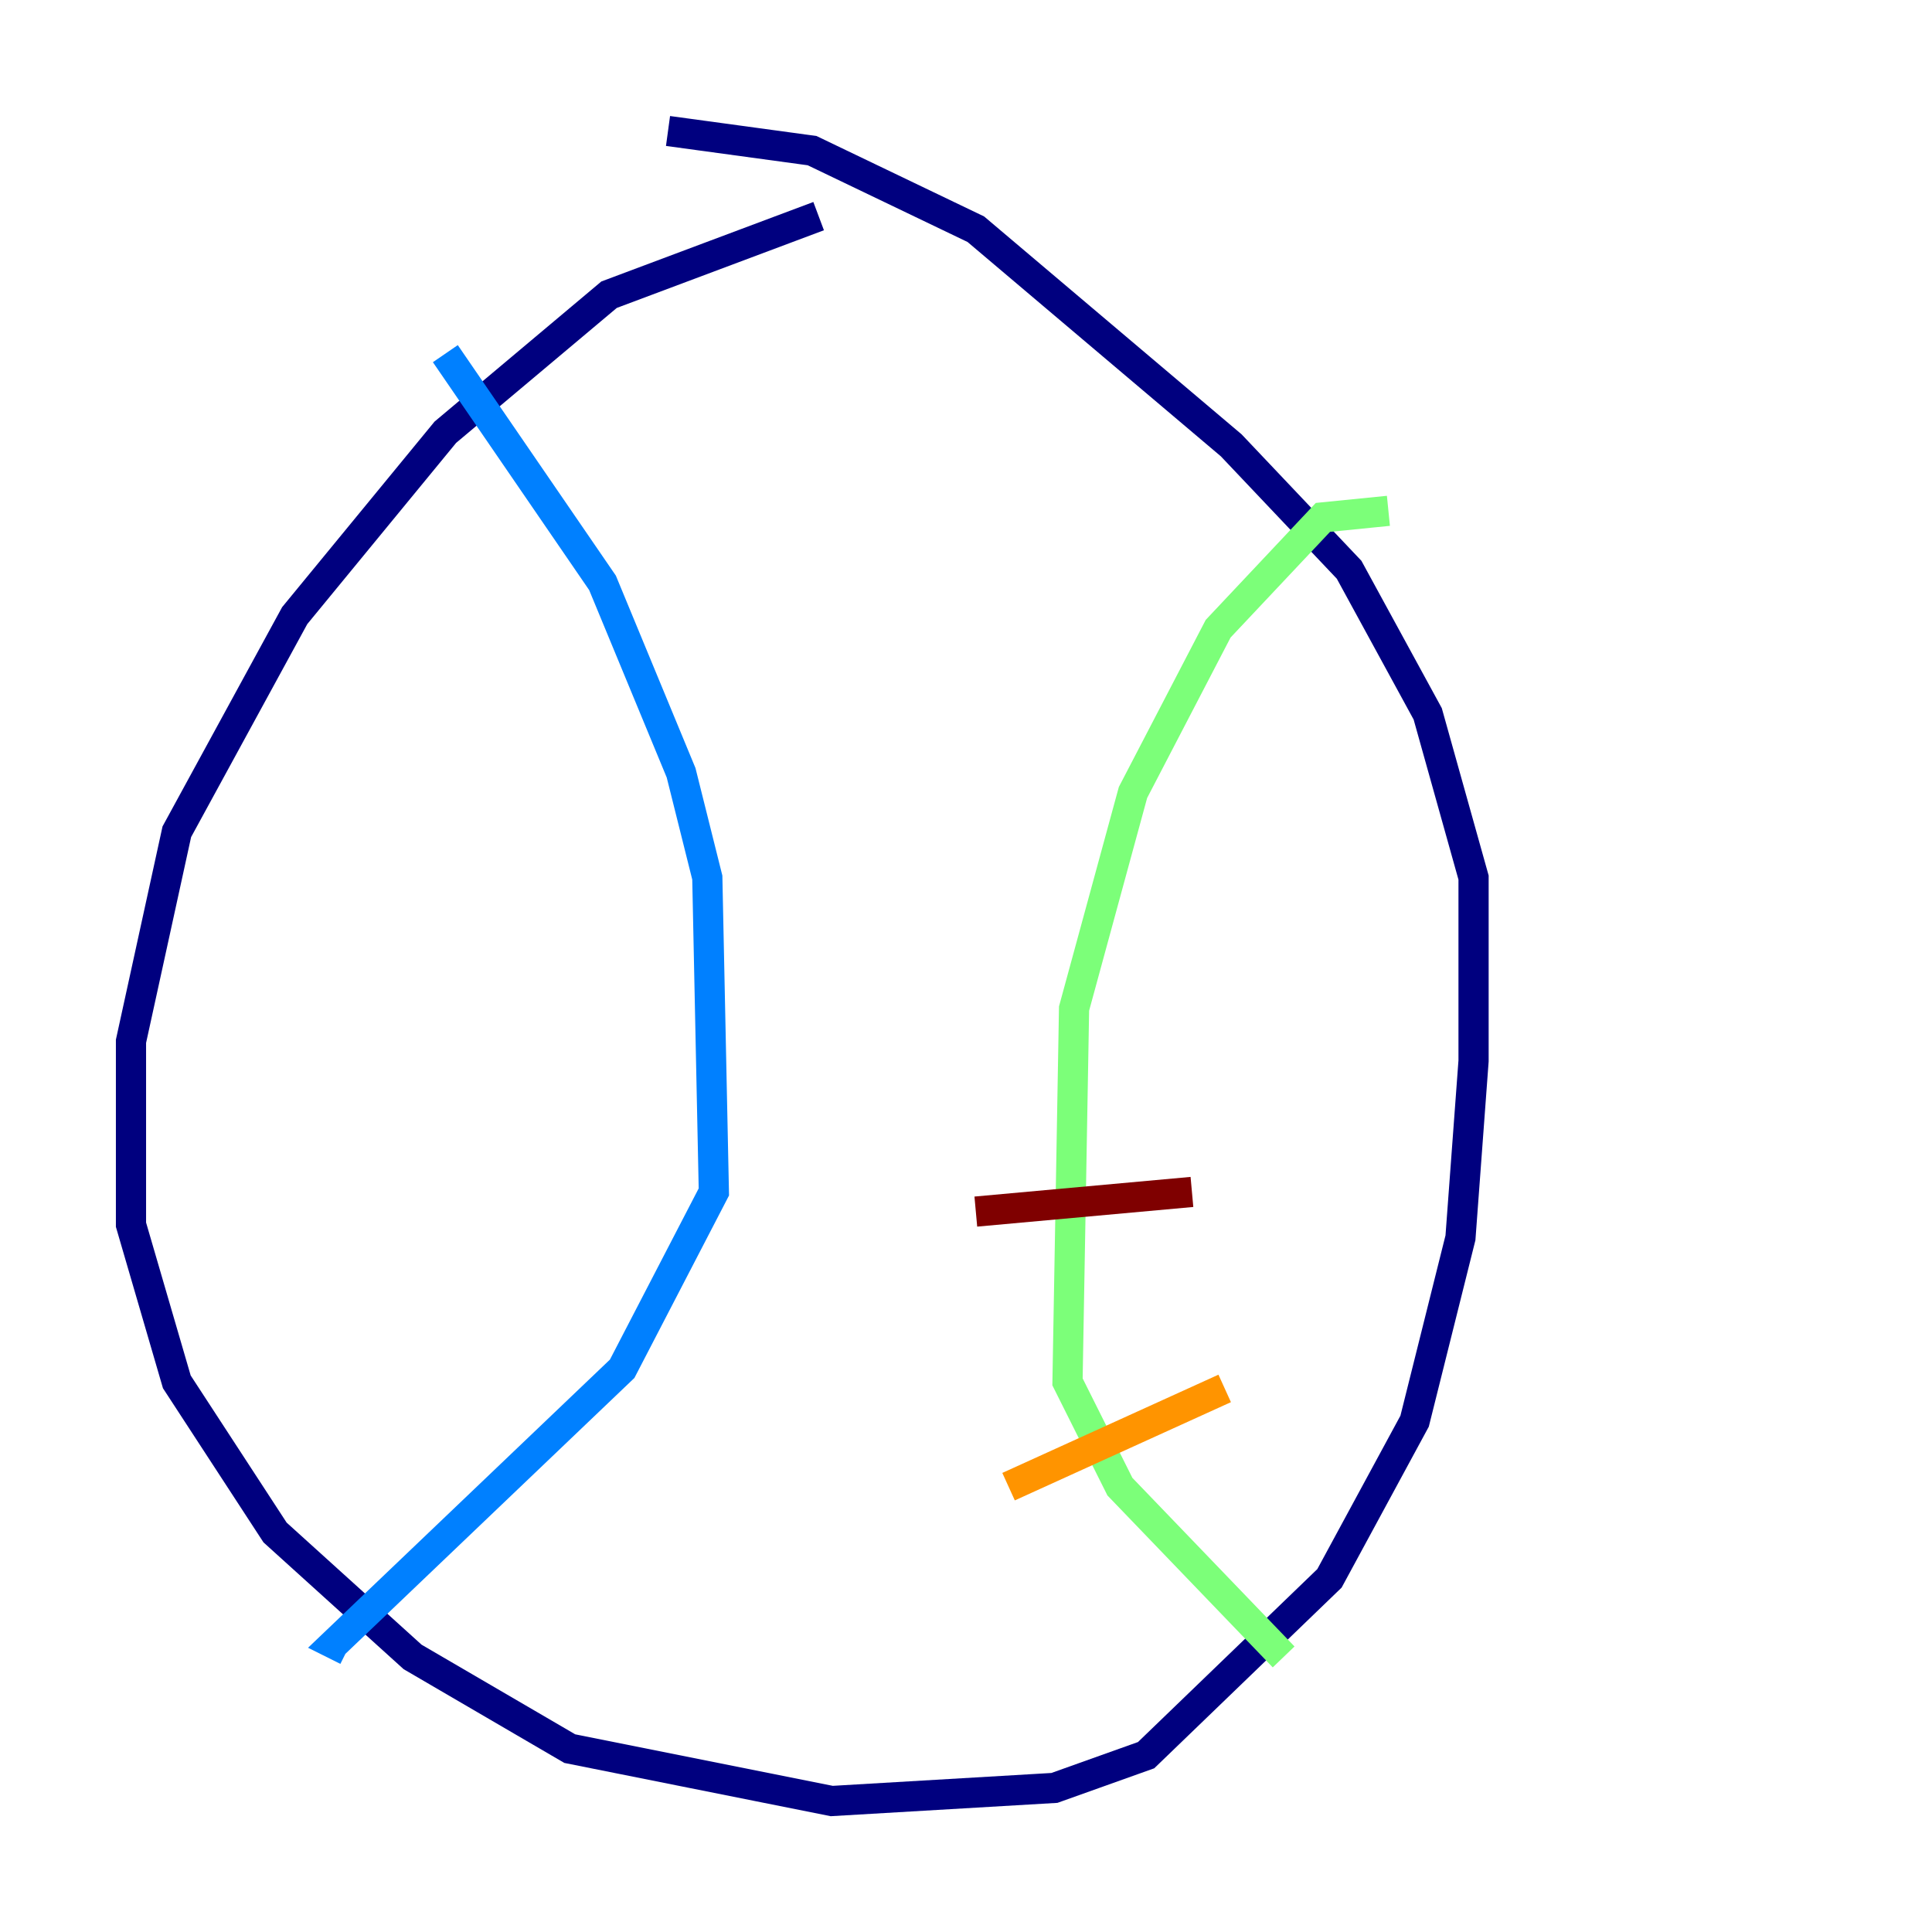 <?xml version="1.0" encoding="utf-8" ?>
<svg baseProfile="tiny" height="128" version="1.2" viewBox="0,0,128,128" width="128" xmlns="http://www.w3.org/2000/svg" xmlns:ev="http://www.w3.org/2001/xml-events" xmlns:xlink="http://www.w3.org/1999/xlink"><defs /><polyline fill="none" points="54.237,14.319 40.352,19.525 29.505,28.637 19.525,40.786 11.715,55.105 8.678,68.99 8.678,81.139 11.715,91.552 18.224,101.532 27.336,109.776 37.749,115.851 55.105,119.322 69.858,118.454 75.932,116.285 88.081,104.57 93.722,94.156 96.759,82.007 97.627,70.291 97.627,58.142 94.59,47.295 89.383,37.749 81.573,29.505 64.651,15.186 53.803,9.98 44.258,8.678" stroke="#00007f" stroke-width="2" /><polyline fill="none" points="29.505,23.43 39.919,38.617 45.125,51.2 46.861,58.142 47.295,78.969 41.22,90.685 22.129,108.909 22.997,109.342" stroke="#0080ff" stroke-width="2" /><polyline fill="none" points="91.986,33.844 87.647,34.278 80.705,41.654 75.064,52.502 71.159,66.82 70.725,91.552 74.197,98.495 85.044,109.776" stroke="#7cff79" stroke-width="2" /><polyline fill="none" points="66.82,98.495 81.139,91.986" stroke="#ff9400" stroke-width="2" /><polyline fill="none" points="64.651,80.271 78.969,78.969" stroke="#7f0000" stroke-width="2" /></svg>